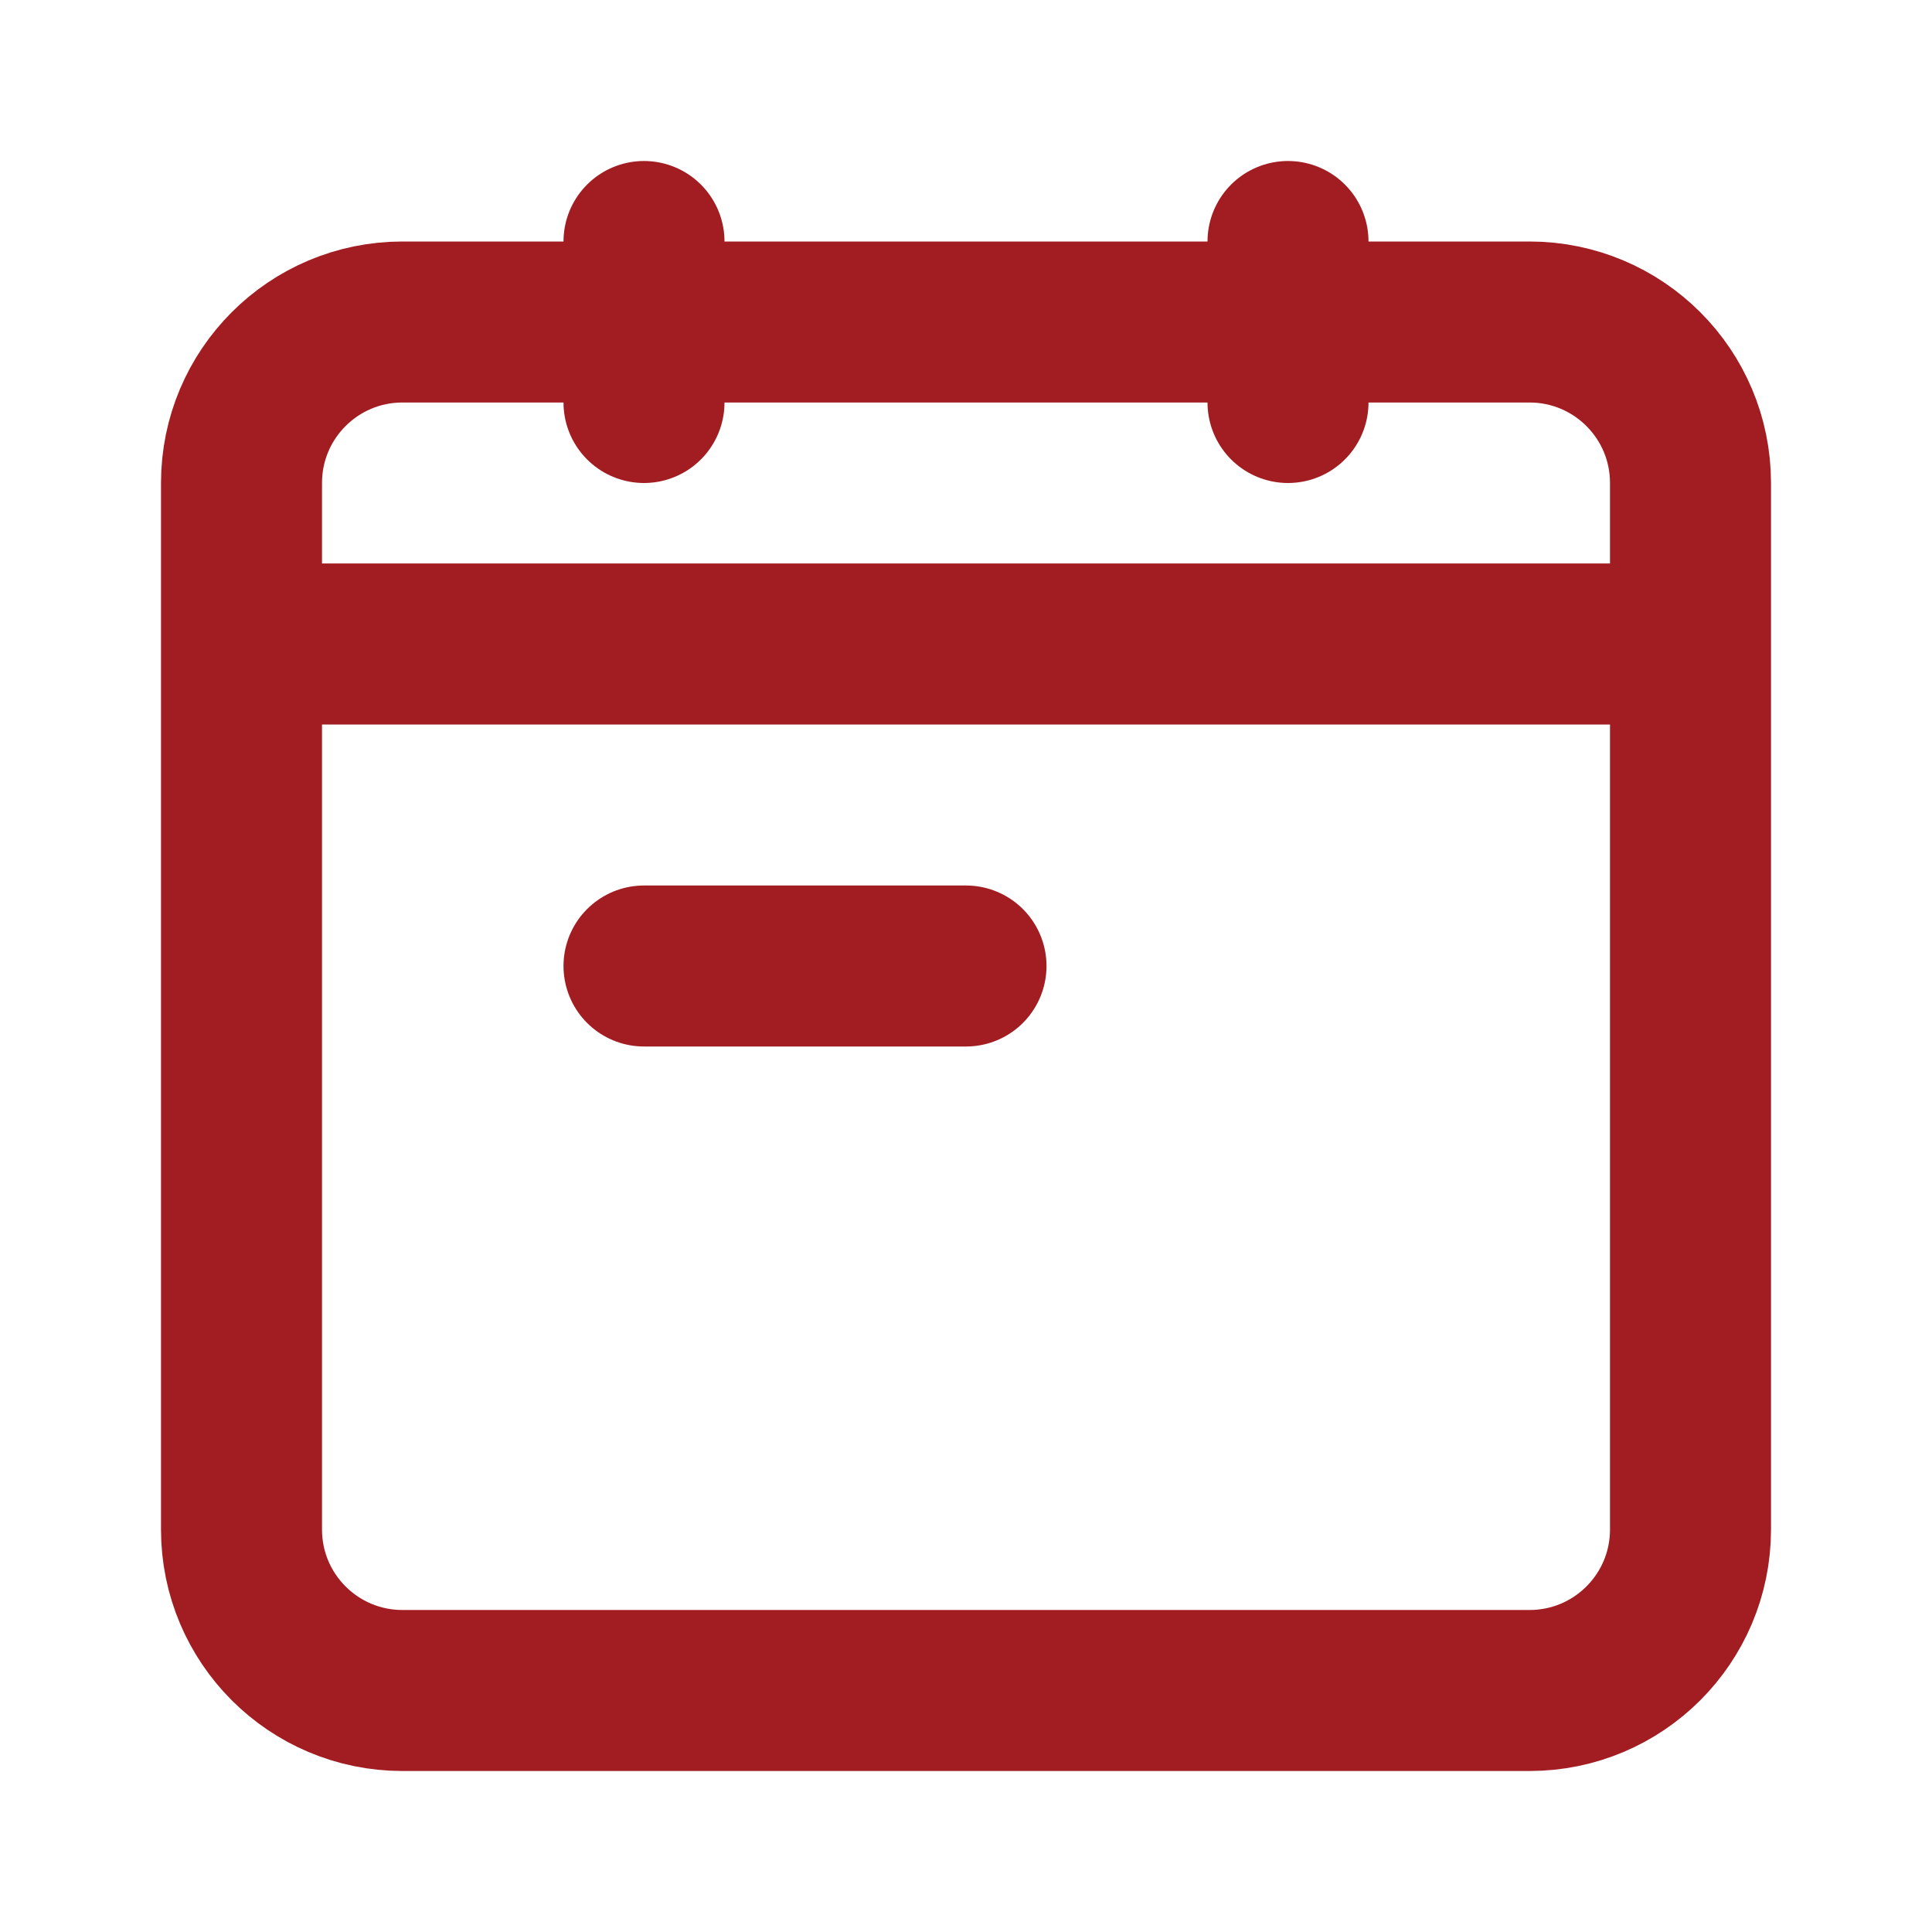 <svg width="24" height="24" viewBox="0 0 24 24" fill="none" xmlns="http://www.w3.org/2000/svg">
<path d="M3 6C3 4.895 3.895 4 5 4H19C20.105 4 21 4.895 21 6V19C21 20.105 20.105 21 19 21H5C3.895 21 3 20.105 3 19V6Z" stroke="#A21D22" stroke-width="2" stroke-linecap="round" stroke-linejoin="round"/>
<path d="M4 8H20" stroke="#A21D22" stroke-width="2" stroke-linecap="round" stroke-linejoin="round"/>
<path d="M8 12H12" stroke="#A21D22" stroke-width="2" stroke-linecap="round" stroke-linejoin="round"/>
<path d="M16 3V5" stroke="#A21D22" stroke-width="2" stroke-linecap="round" stroke-linejoin="round"/>
<path d="M8 3V5" stroke="#A21D22" stroke-width="2" stroke-linecap="round" stroke-linejoin="round"/>
</svg>
